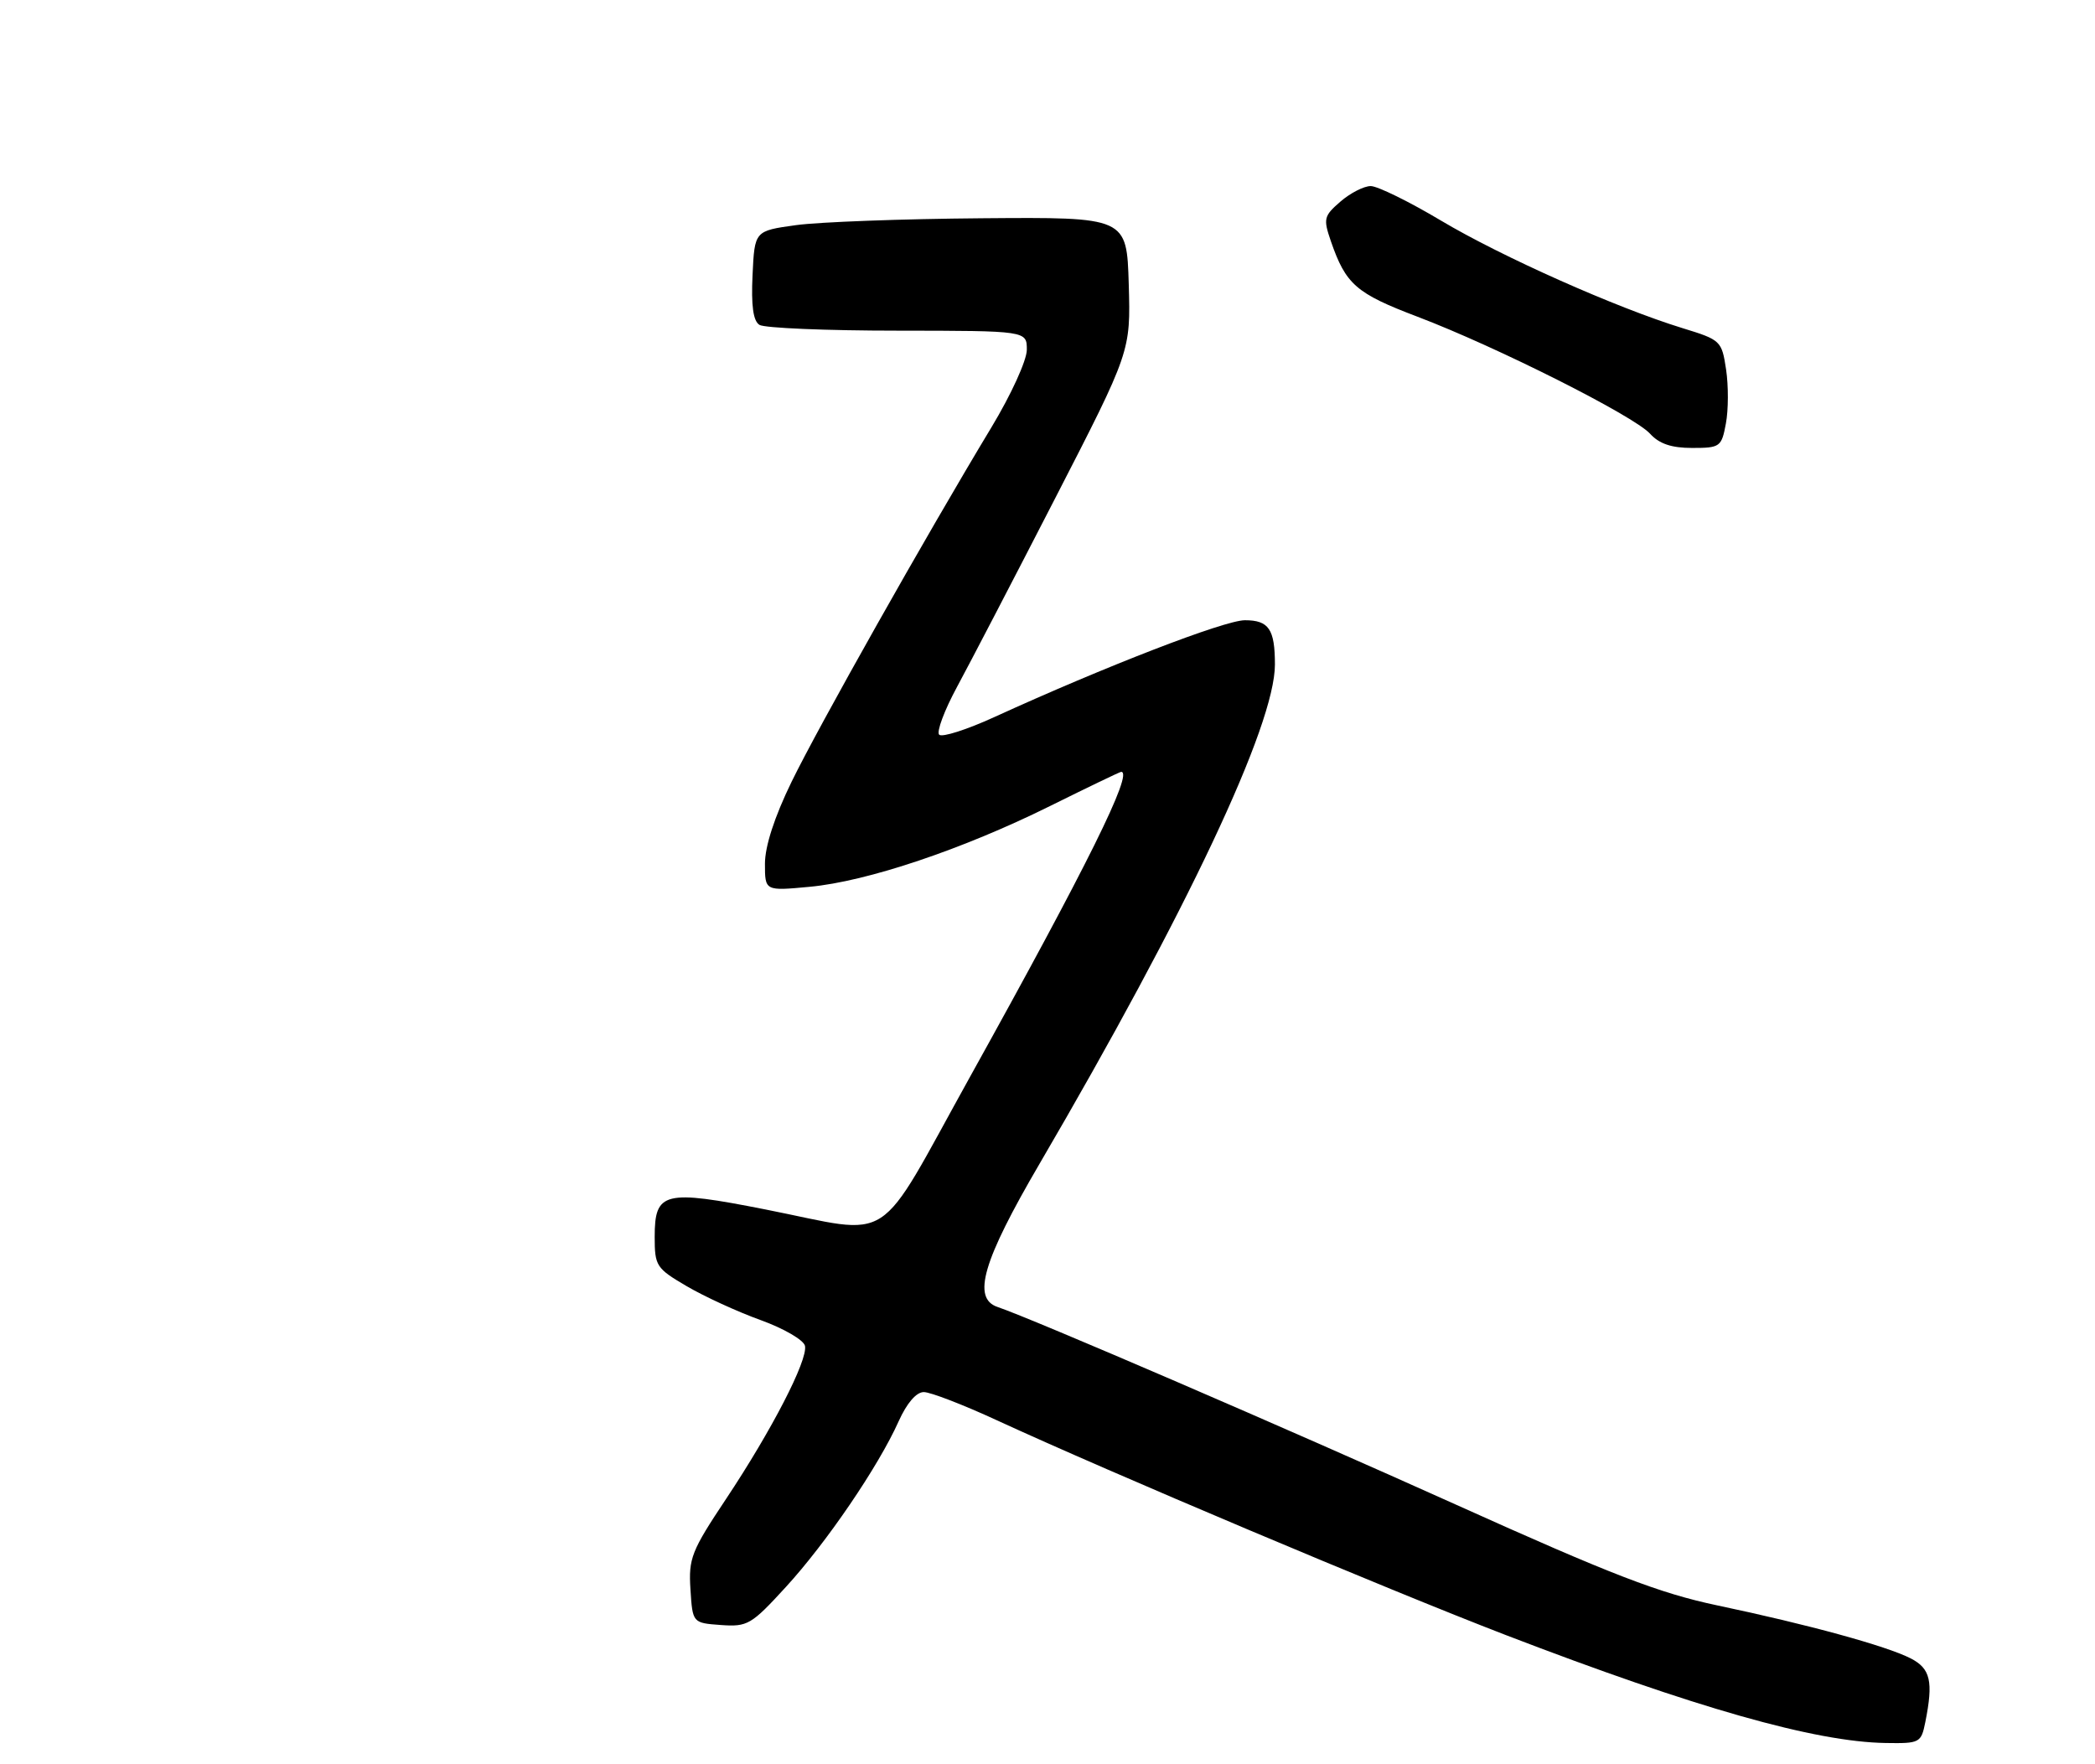 <?xml version="1.0" encoding="UTF-8" standalone="no"?>
<!DOCTYPE svg PUBLIC "-//W3C//DTD SVG 1.1//EN" "http://www.w3.org/Graphics/SVG/1.1/DTD/svg11.dtd" >
<svg xmlns="http://www.w3.org/2000/svg" xmlns:xlink="http://www.w3.org/1999/xlink" version="1.1" viewBox="0 0 304 256">
 <g >
 <path fill="currentColor"
d=" M 279.38 249.88 C 280.56 243.97 280.13 242.12 277.25 240.64 C 273.74 238.84 262.36 235.72 249.22 232.96 C 240.78 231.18 233.97 228.56 211.22 218.31 C 186.96 207.38 149.84 191.37 144.75 189.65 C 141.02 188.39 142.62 182.94 150.83 168.90 C 172.25 132.26 185.00 105.22 185.00 96.43 C 185.00 91.30 184.12 90.00 180.64 90.00 C 177.68 90.01 160.37 96.70 144.27 104.06 C 140.29 105.88 136.70 107.03 136.28 106.61 C 135.87 106.20 137.03 103.08 138.87 99.68 C 140.71 96.28 147.13 83.94 153.14 72.25 C 164.07 50.99 164.07 50.99 163.79 41.25 C 163.50 31.50 163.50 31.50 142.50 31.67 C 130.95 31.76 118.80 32.21 115.50 32.67 C 109.50 33.50 109.50 33.50 109.20 39.91 C 108.99 44.36 109.29 46.57 110.20 47.14 C 110.91 47.60 119.94 47.98 130.25 47.98 C 149.00 48.00 149.00 48.00 149.00 50.75 C 149.00 52.28 146.73 57.26 143.87 62.00 C 134.38 77.72 118.76 105.44 114.86 113.45 C 112.37 118.57 111.00 122.80 111.00 125.34 C 111.00 129.29 111.00 129.29 117.49 128.68 C 125.82 127.91 139.74 123.23 152.39 116.95 C 157.88 114.23 162.51 112.00 162.69 112.00 C 164.52 112.00 157.77 125.62 140.76 156.25 C 126.82 181.36 130.06 179.25 111.12 175.51 C 96.33 172.59 95.00 172.92 95.00 179.49 C 95.00 183.70 95.23 184.05 99.64 186.63 C 102.19 188.13 107.03 190.35 110.39 191.56 C 113.76 192.78 116.64 194.46 116.81 195.30 C 117.23 197.38 111.99 207.53 105.36 217.50 C 100.33 225.05 99.90 226.13 100.19 230.62 C 100.50 235.50 100.50 235.50 104.60 235.80 C 108.47 236.08 109.02 235.76 114.02 230.30 C 119.91 223.88 127.48 212.77 130.40 206.24 C 131.59 203.60 132.96 202.00 134.05 202.00 C 135.01 202.00 139.78 203.84 144.65 206.09 C 160.99 213.63 201.35 230.66 218.51 237.26 C 246.02 247.83 263.38 252.76 273.62 252.92 C 278.59 253.00 278.77 252.90 279.38 249.88 Z  M 250.44 61.45 C 250.81 59.50 250.82 55.98 250.47 53.63 C 249.84 49.45 249.70 49.32 244.16 47.62 C 234.56 44.67 217.91 37.26 209.10 32.01 C 204.47 29.25 199.89 27.00 198.90 27.00 C 197.92 27.00 195.94 28.01 194.51 29.25 C 192.09 31.34 192.00 31.74 193.12 35.00 C 195.29 41.28 196.77 42.57 205.67 45.95 C 217.13 50.30 237.10 60.35 239.44 62.94 C 240.77 64.40 242.54 65.00 245.54 65.00 C 249.60 65.00 249.81 64.85 250.44 61.45 Z "/>
</g>
</svg>
